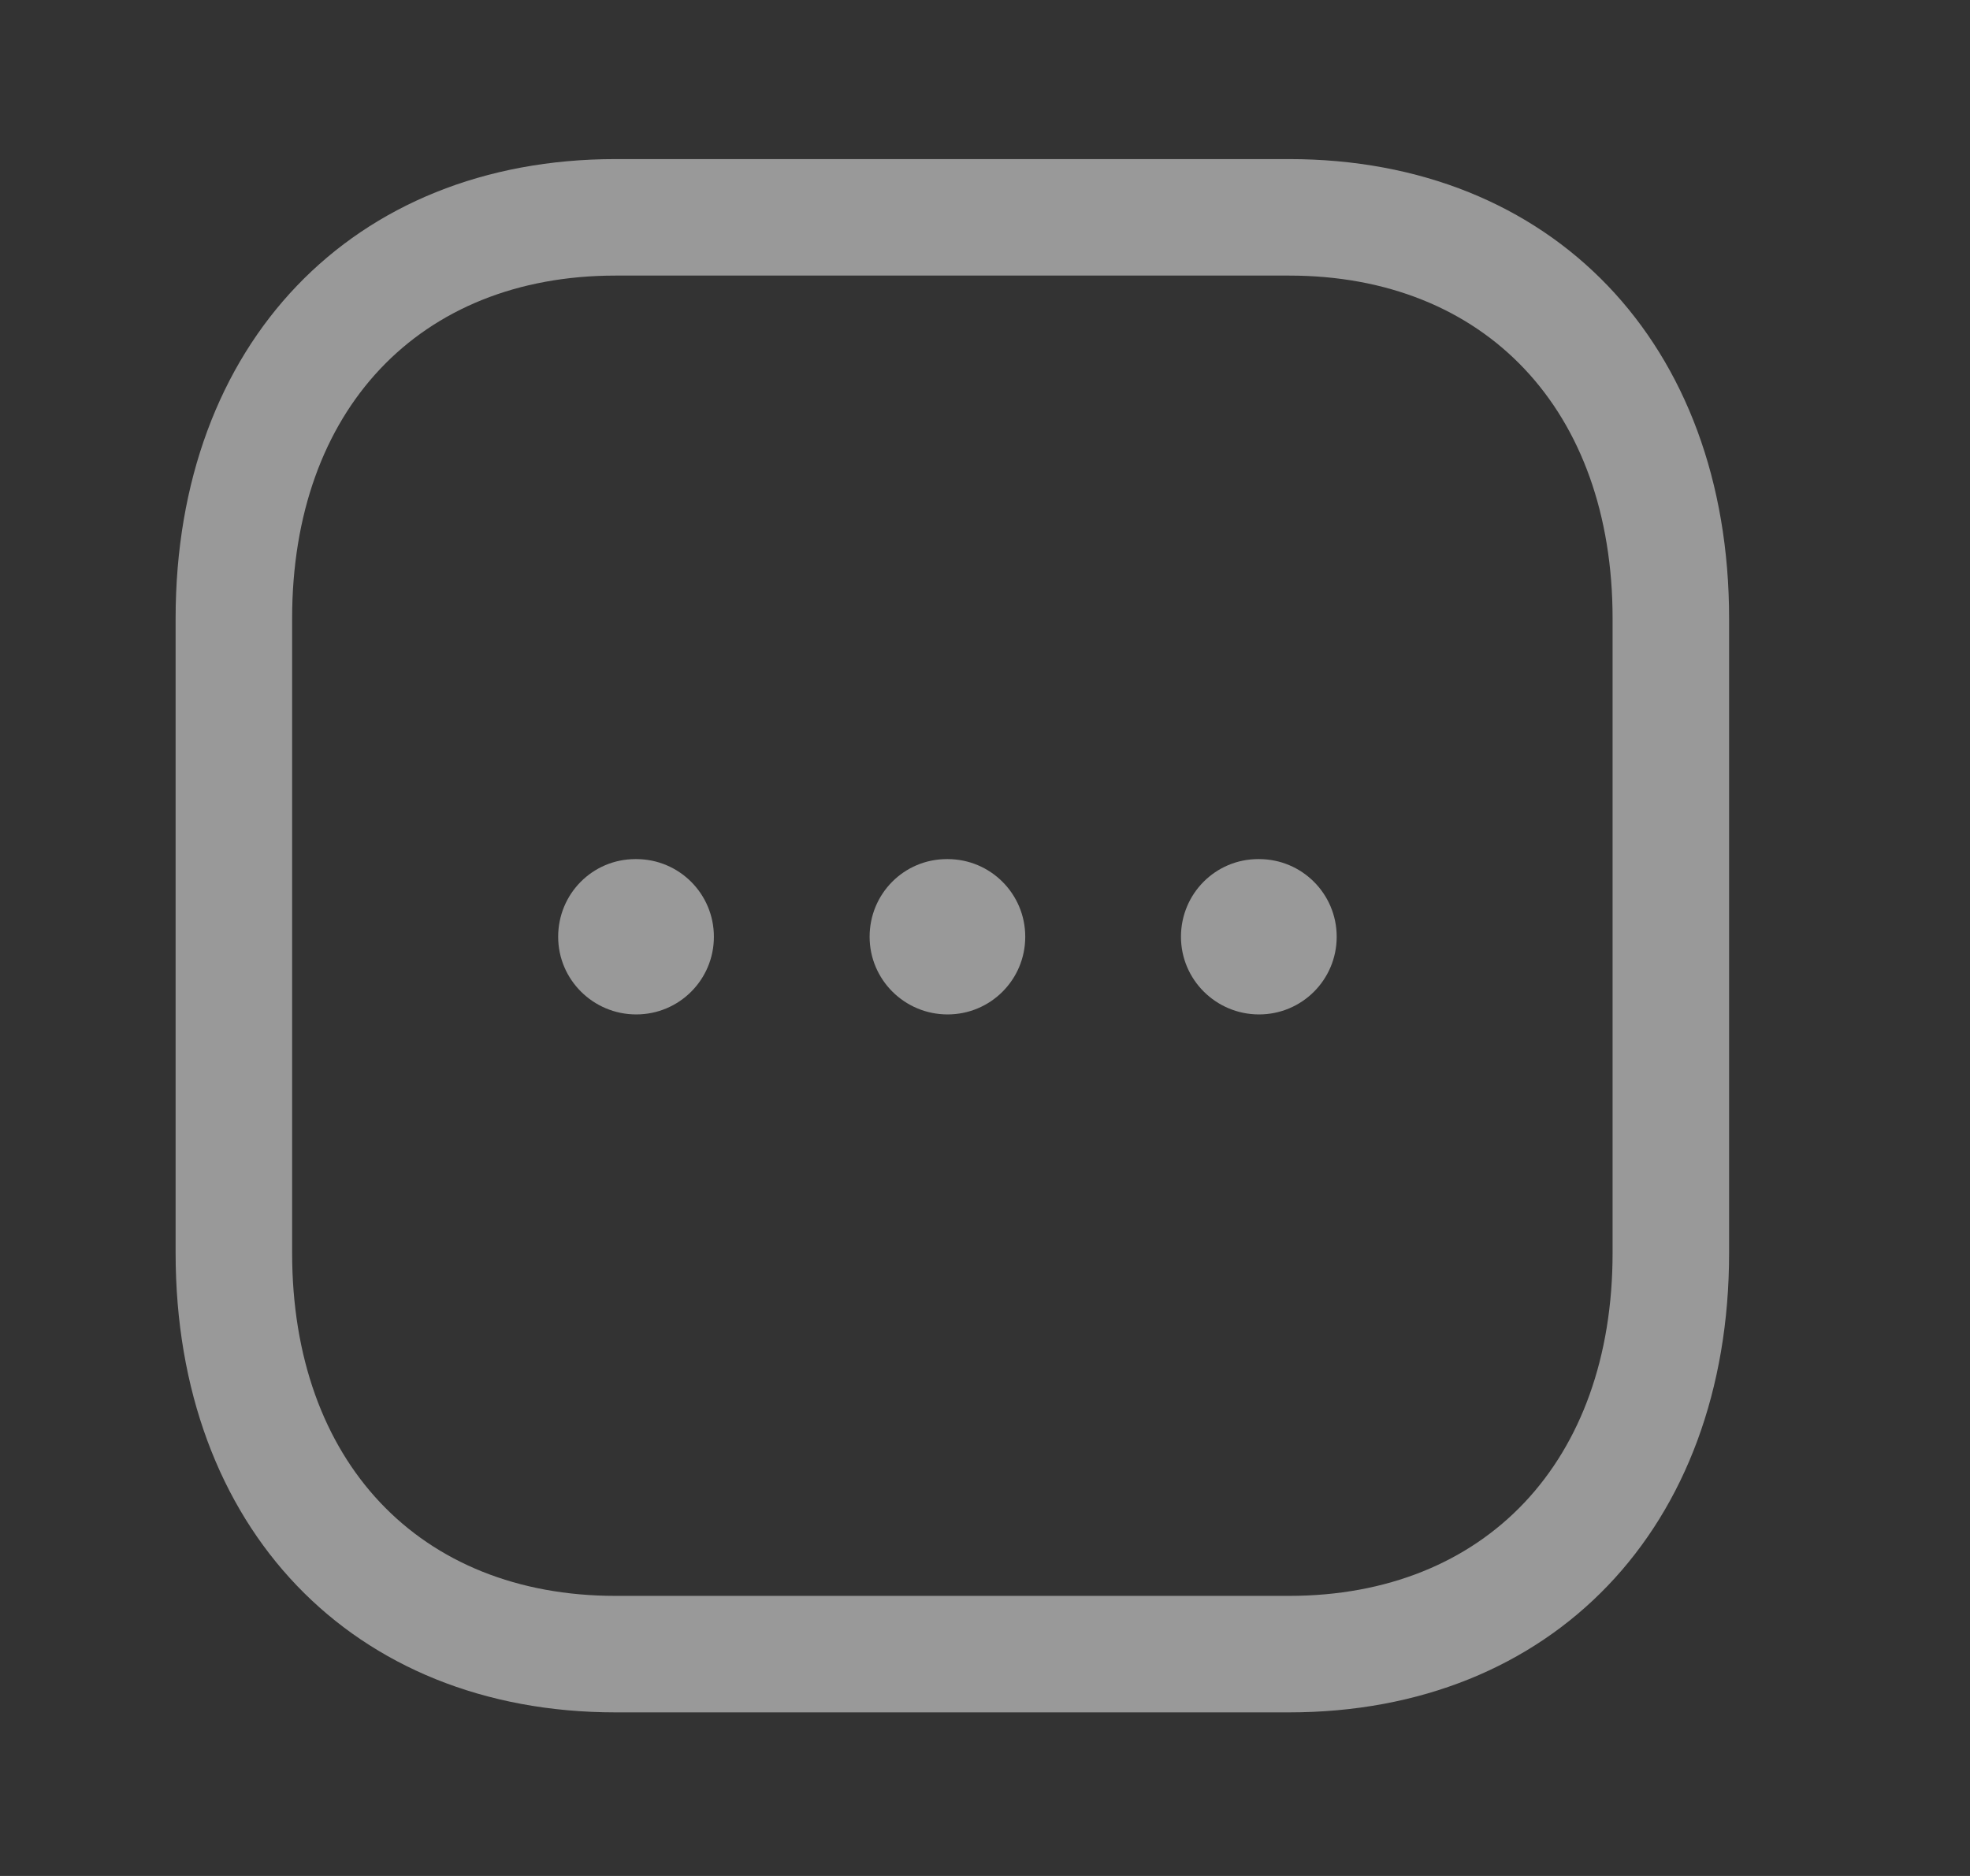 <svg width="21" height="20" viewBox="0 0 21 20" fill="none" xmlns="http://www.w3.org/2000/svg">
<rect x="0" y="0" width="21" height="20" fill="#333333" stroke="none"/>
<path fill-rule="evenodd" clip-rule="evenodd" d="M13.741 1.696C16.547 1.696 18.432 3.665 18.432 6.594V13.358C18.432 16.287 16.547 18.256 13.74 18.256H6.563C3.757 18.256 1.872 16.287 1.872 13.358V6.594C1.872 3.665 3.757 1.696 6.563 1.696H13.741ZM13.741 2.938H6.563C4.468 2.938 3.114 4.373 3.114 6.594V13.358C3.114 15.579 4.468 17.014 6.563 17.014H13.74C15.835 17.014 17.19 15.579 17.19 13.358V6.594C17.19 4.373 15.835 2.938 13.741 2.938ZM13.421 9.159C13.879 9.159 14.249 9.529 14.249 9.987C14.249 10.445 13.879 10.815 13.421 10.815C12.963 10.815 12.589 10.445 12.589 9.987C12.589 9.529 12.956 9.159 13.413 9.159H13.421ZM10.101 9.159C10.559 9.159 10.929 9.529 10.929 9.987C10.929 10.445 10.559 10.815 10.101 10.815C9.643 10.815 9.27 10.445 9.27 9.987C9.27 9.529 9.636 9.159 10.094 9.159H10.101ZM6.782 9.159C7.24 9.159 7.61 9.529 7.61 9.987C7.61 10.445 7.24 10.815 6.782 10.815C6.324 10.815 5.95 10.445 5.95 9.987C5.95 9.529 6.316 9.159 6.774 9.159H6.782Z" fill="white" fill-opacity="0.5"/>
</svg>
